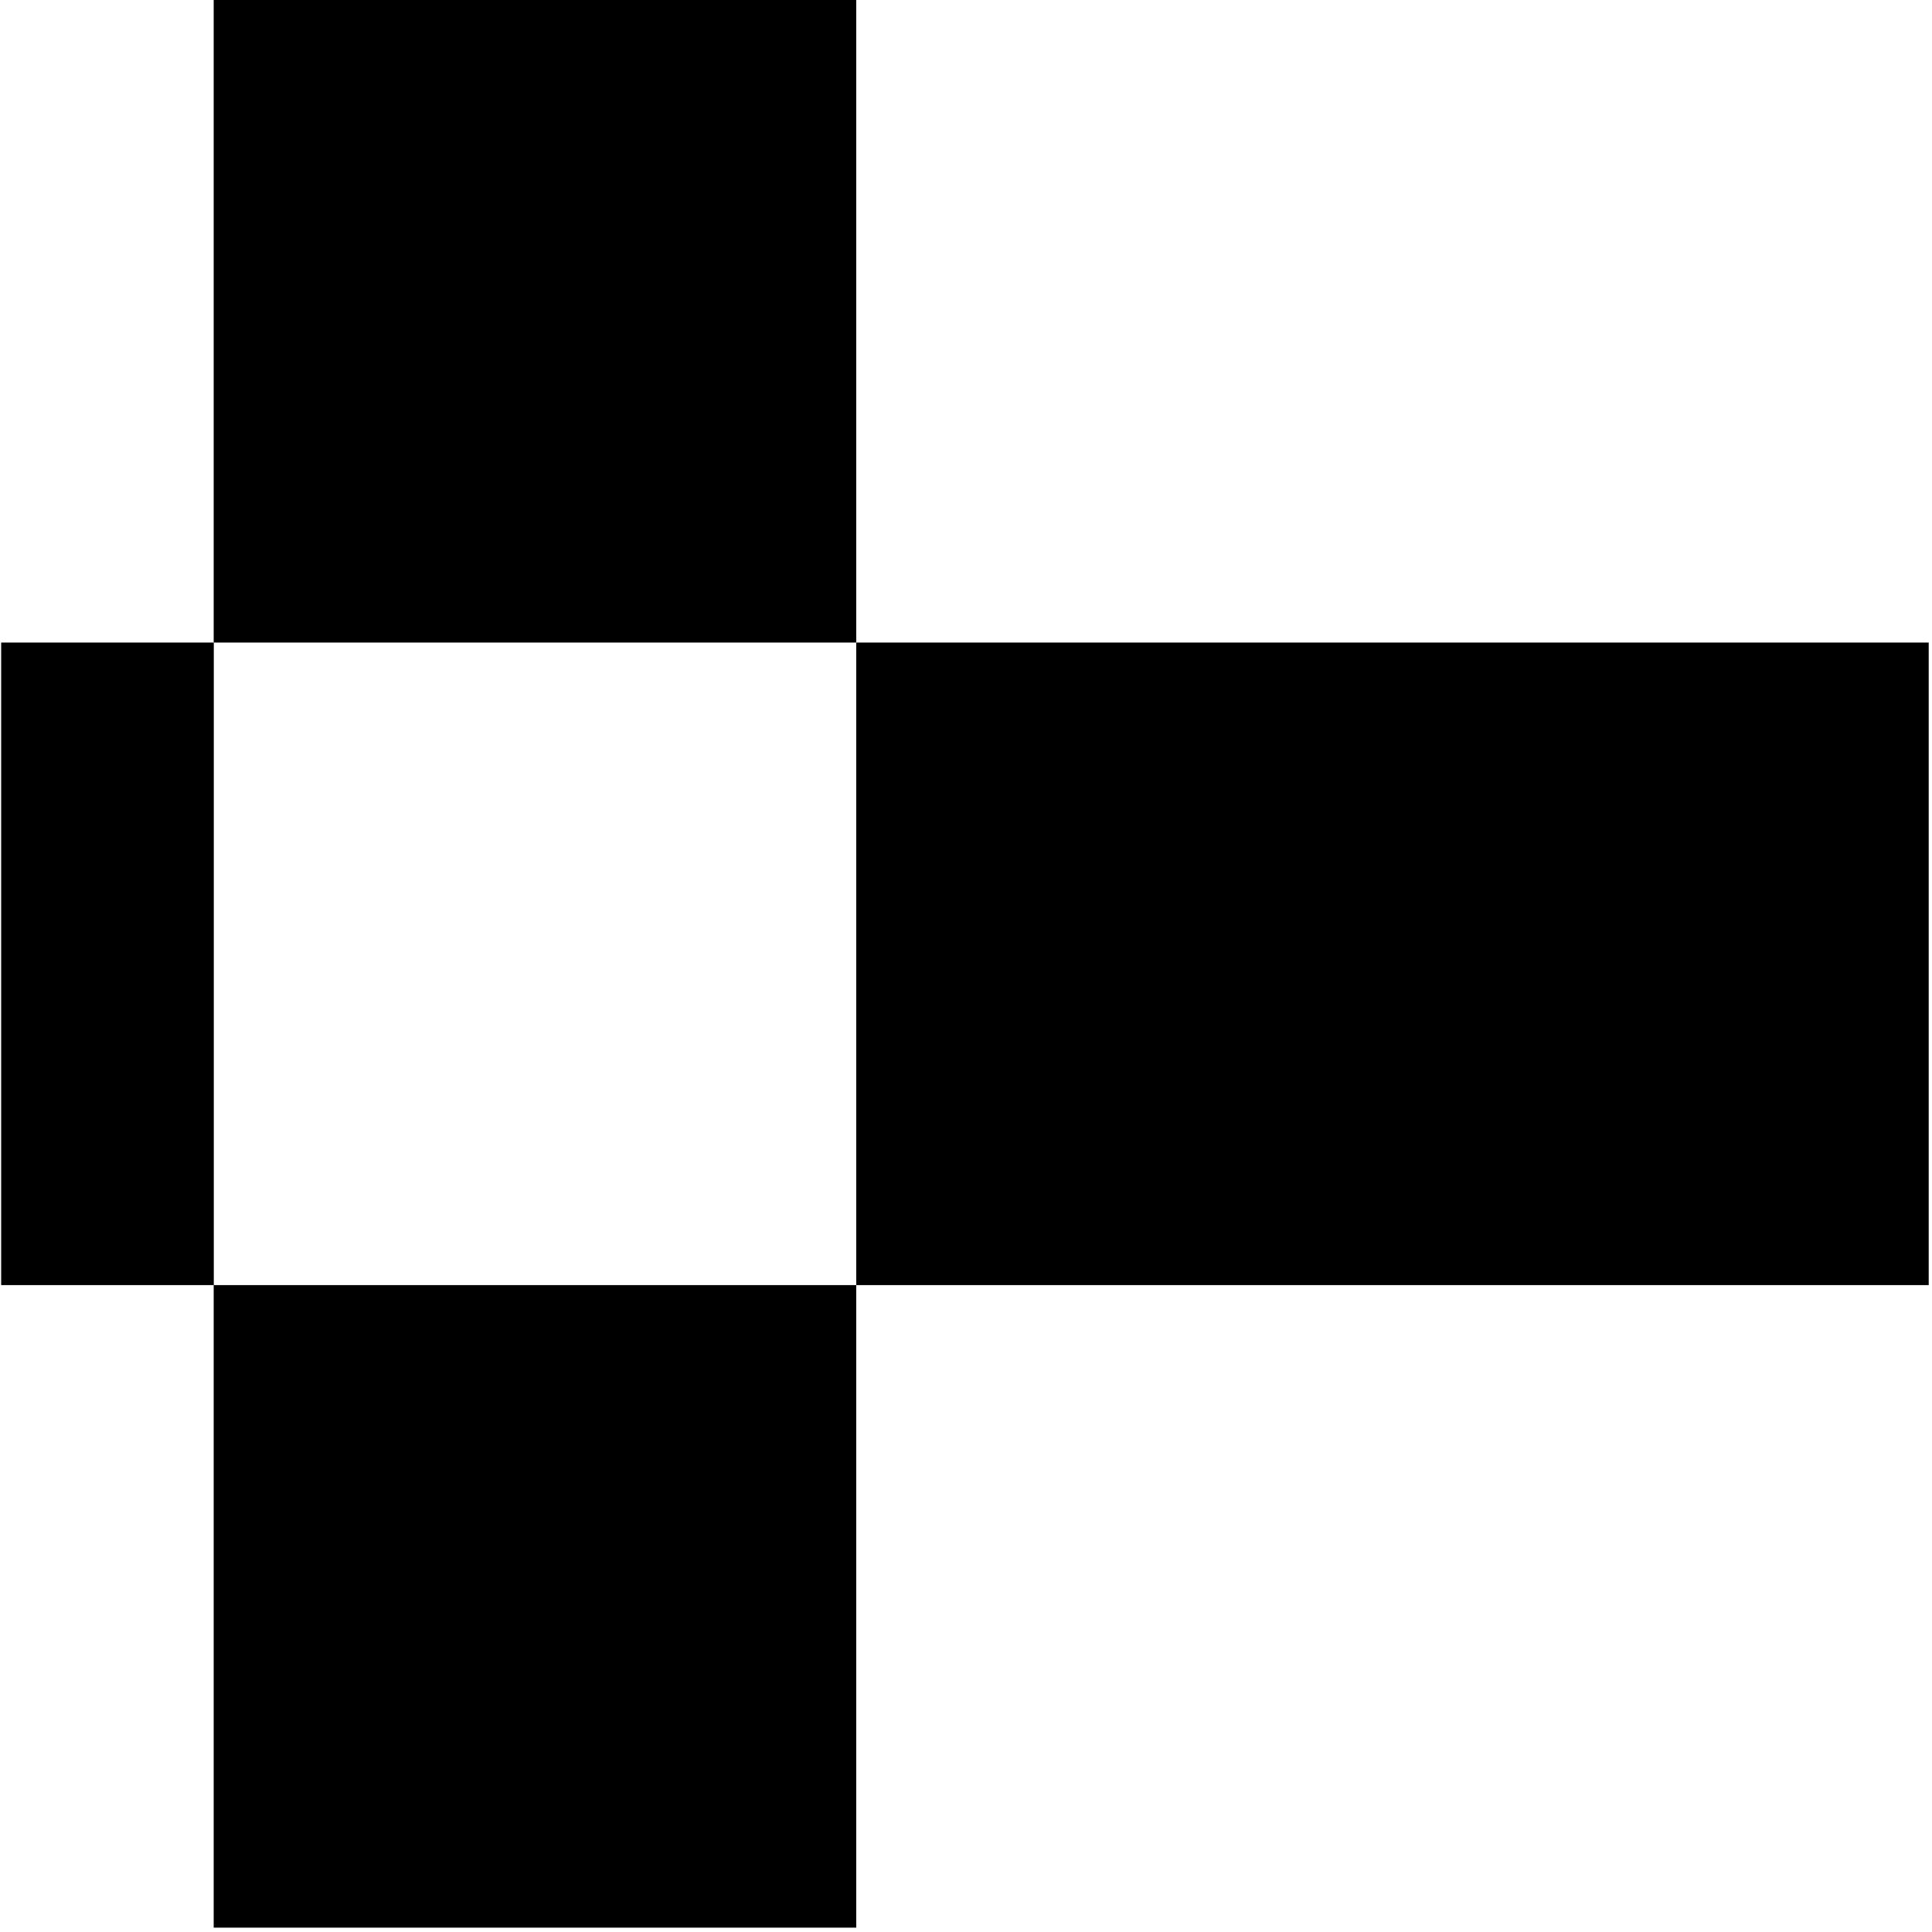 <svg width="182" height="182" viewBox="0 0 182 182" fill="none" xmlns="http://www.w3.org/2000/svg">
<path d="M181.69 60.53H80.66V121.06H181.69V60.53Z" fill="black"/>
<path d="M20.14 60.53H0.11V121.06H20.14V60.53Z" fill="black"/>
<path d="M80.66 0H20.13V60.53H80.66L80.66 0Z" fill="black"/>
<path d="M80.66 121.06H20.13V181.59H80.66L80.66 121.06Z" fill="black"/>
</svg>
